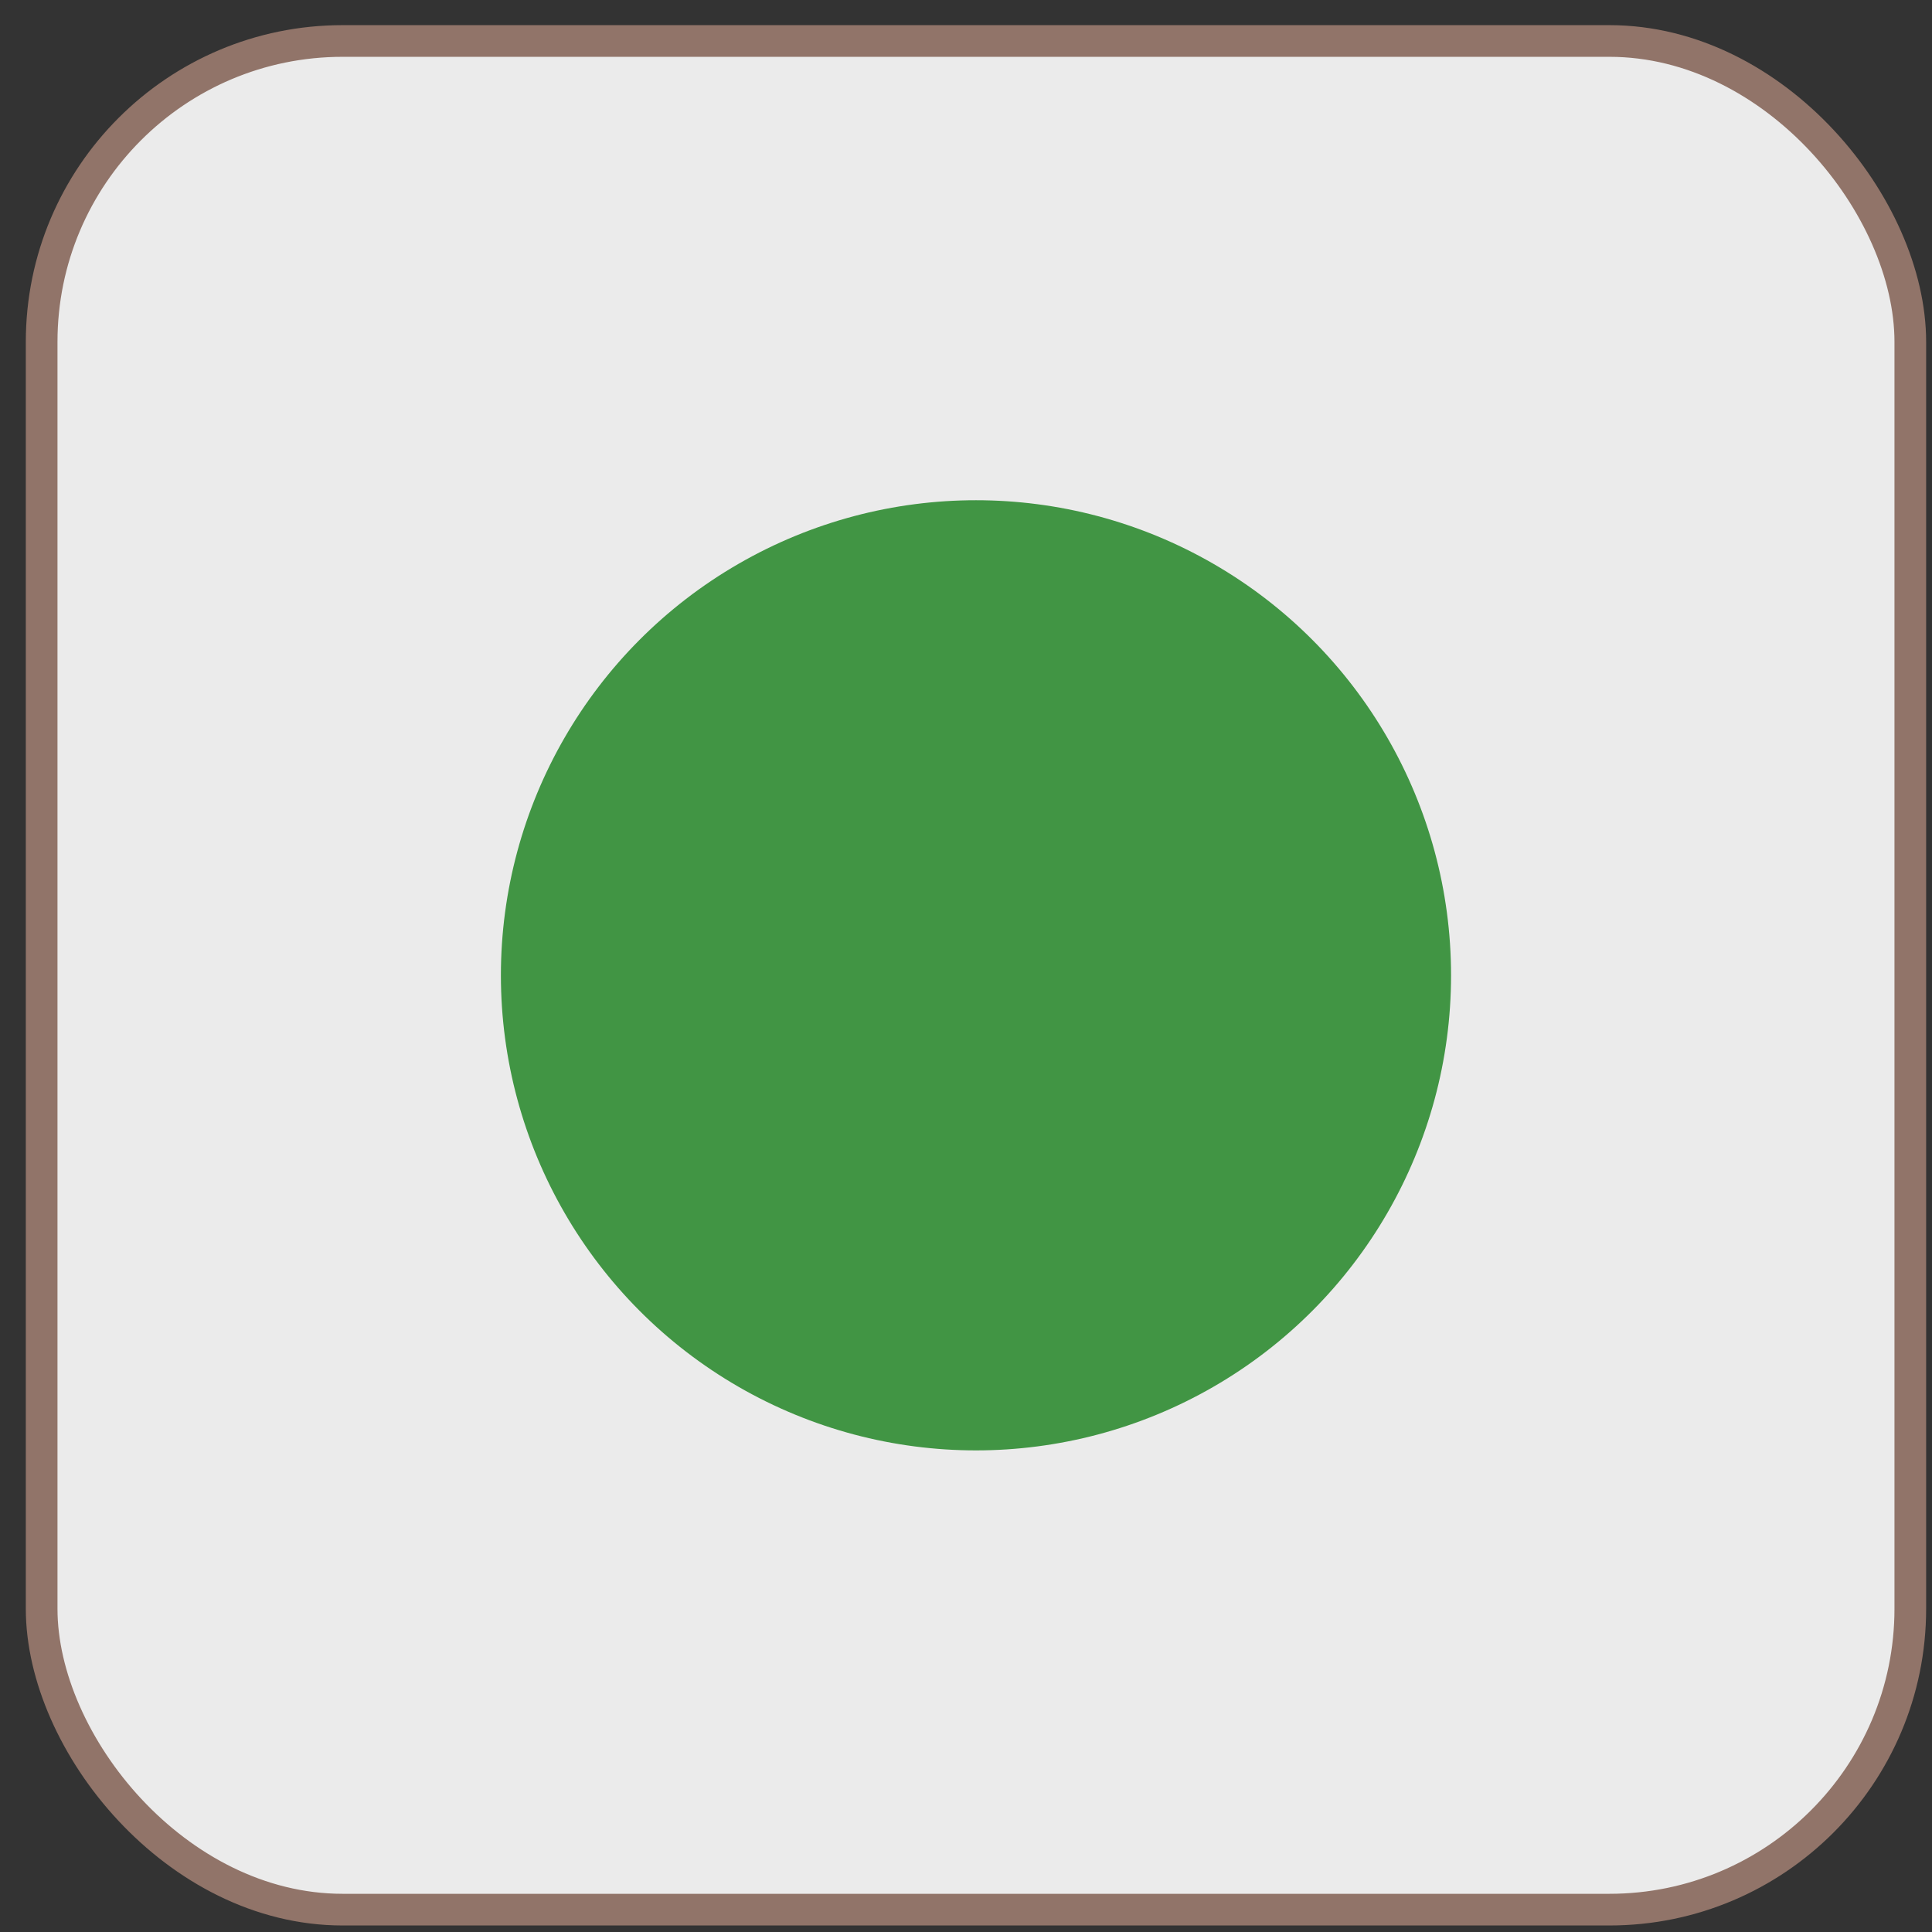 <svg width="61" height="61" viewBox="0 0 61 61" fill="none" xmlns="http://www.w3.org/2000/svg">
<rect x="0" y="0" width="61" height="61" fill="#333333" stroke="none"/>
<rect x="1.315" y="1.294" width="59" height="59" rx="9.5" fill="#EBEBEB" stroke="#917469"/>
<circle cx="30.815" cy="30.794" r="15" fill="#419544"/>
</svg>
